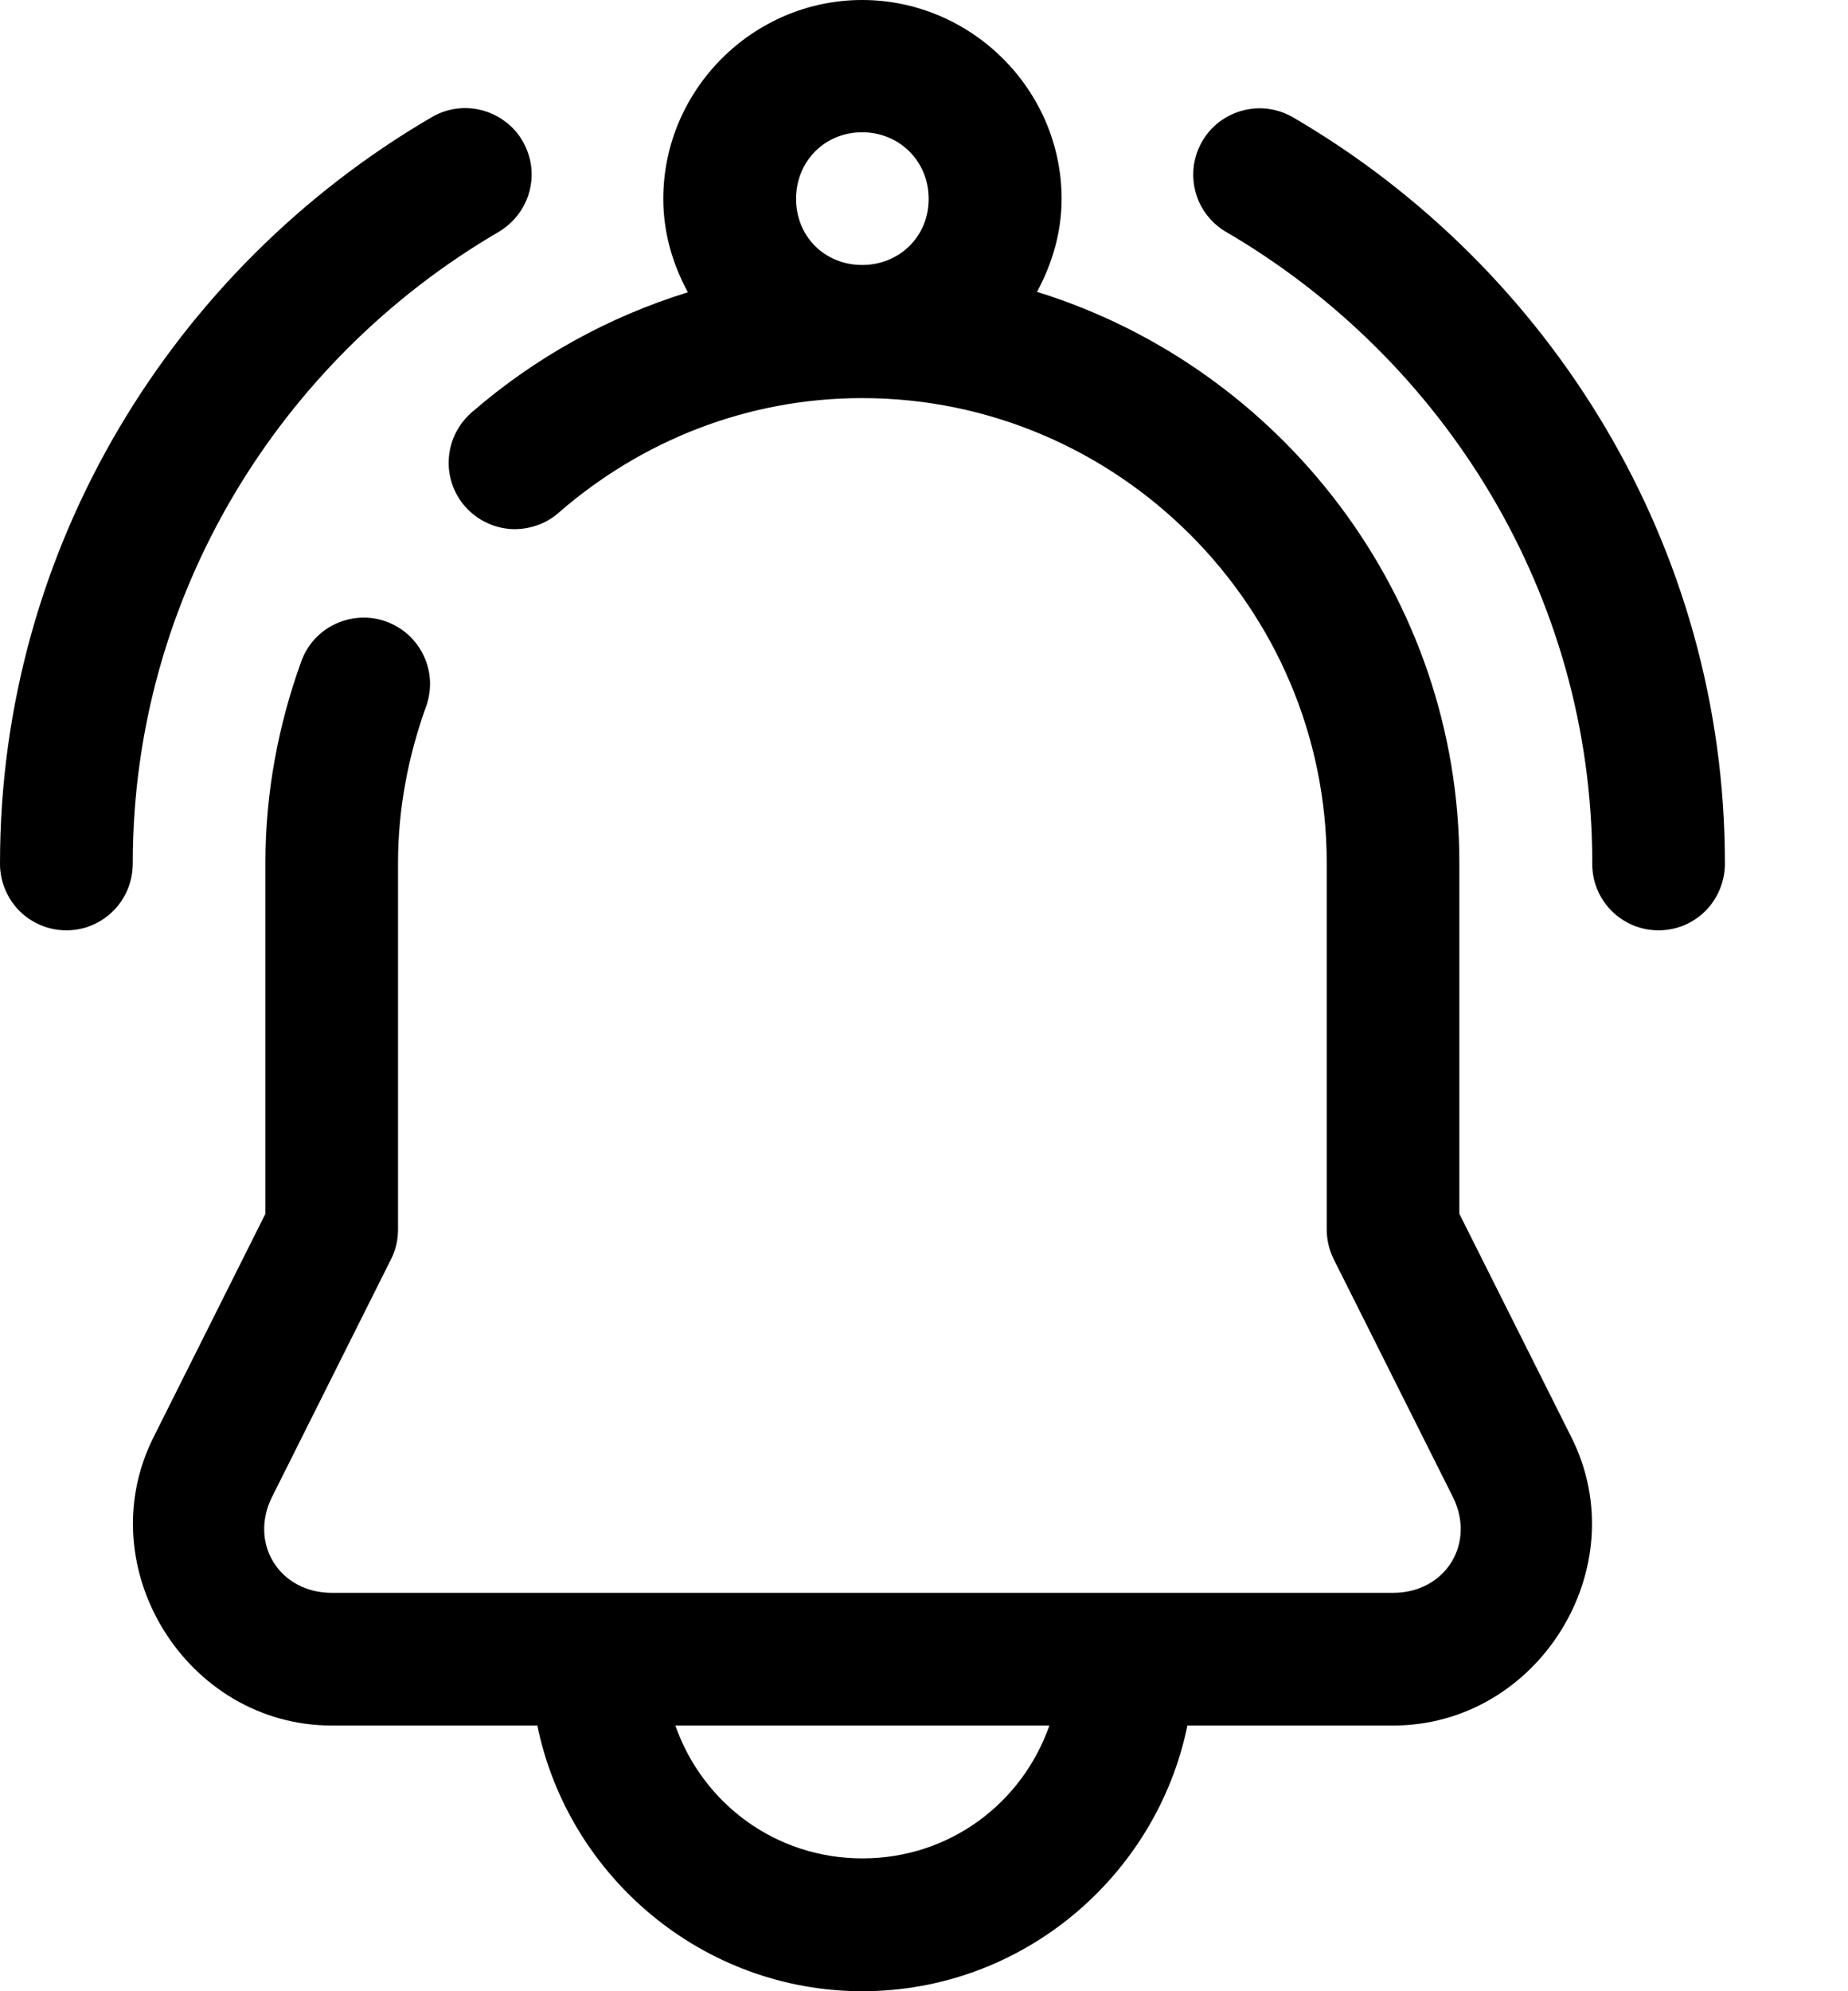 <svg width="13" height="14" viewBox="0 0 13 14" fill="none" xmlns="http://www.w3.org/2000/svg">
<path fill-rule="evenodd" clip-rule="evenodd" d="M6.065 0C5.297 0 4.666 0.631 4.666 1.398C4.666 1.636 4.732 1.858 4.839 2.055C4.276 2.229 3.762 2.516 3.327 2.892C3.279 2.932 3.239 2.981 3.21 3.036C3.181 3.091 3.163 3.152 3.158 3.214C3.152 3.276 3.16 3.338 3.179 3.398C3.198 3.457 3.229 3.512 3.27 3.559C3.311 3.606 3.361 3.645 3.417 3.672C3.473 3.7 3.534 3.716 3.596 3.72C3.658 3.723 3.72 3.714 3.779 3.693C3.838 3.673 3.892 3.64 3.938 3.598C4.513 3.101 5.253 2.799 6.065 2.799C7.862 2.799 9.333 4.27 9.333 6.067V8.644C9.333 8.717 9.35 8.788 9.382 8.853L10.22 10.524C10.384 10.852 10.168 11.199 9.8 11.199H2.334C1.966 11.199 1.75 10.852 1.914 10.524L2.751 8.853C2.784 8.788 2.8 8.717 2.8 8.644V6.067C2.8 5.684 2.872 5.316 2.997 4.968C3.018 4.91 3.027 4.849 3.025 4.788C3.022 4.727 3.007 4.666 2.981 4.611C2.955 4.555 2.918 4.506 2.873 4.464C2.827 4.423 2.774 4.391 2.717 4.37C2.659 4.349 2.598 4.34 2.536 4.343C2.475 4.346 2.415 4.361 2.359 4.387C2.247 4.439 2.161 4.534 2.119 4.651C1.96 5.091 1.867 5.568 1.867 6.067V8.534L1.079 10.107C0.622 11.021 1.313 12.132 2.334 12.132H3.78C3.998 13.194 4.943 14 6.067 14C7.19 14 8.135 13.194 8.353 12.132H9.8C10.821 12.132 11.513 11.021 11.055 10.107L10.266 8.534V6.067C10.266 4.188 9.009 2.583 7.295 2.052C7.401 1.856 7.468 1.635 7.468 1.398C7.468 0.631 6.833 0 6.065 0ZM3.284 0.76C3.195 0.758 3.107 0.781 3.03 0.828C1.225 1.884 4.66762e-05 3.842 4.66762e-05 6.067C-0.001 6.129 0.011 6.191 0.034 6.248C0.057 6.305 0.091 6.358 0.134 6.402C0.178 6.446 0.23 6.481 0.287 6.505C0.344 6.529 0.405 6.541 0.467 6.541C0.529 6.541 0.59 6.529 0.647 6.505C0.704 6.481 0.756 6.446 0.799 6.402C0.843 6.358 0.877 6.305 0.9 6.248C0.923 6.191 0.934 6.129 0.934 6.067C0.934 4.186 1.973 2.528 3.502 1.634C3.591 1.583 3.661 1.505 3.702 1.411C3.742 1.318 3.751 1.213 3.726 1.114C3.701 1.015 3.645 0.926 3.565 0.863C3.485 0.799 3.387 0.763 3.284 0.76ZM8.835 0.762C8.734 0.768 8.638 0.806 8.561 0.87C8.483 0.935 8.429 1.024 8.406 1.122C8.383 1.22 8.393 1.323 8.433 1.416C8.474 1.508 8.543 1.585 8.631 1.634C10.161 2.529 11.201 4.185 11.201 6.067C11.2 6.129 11.211 6.191 11.234 6.248C11.257 6.305 11.291 6.358 11.335 6.402C11.378 6.446 11.43 6.481 11.487 6.505C11.544 6.529 11.605 6.541 11.667 6.541C11.729 6.541 11.79 6.529 11.848 6.505C11.905 6.481 11.956 6.446 12 6.402C12.043 6.358 12.077 6.305 12.1 6.248C12.123 6.191 12.135 6.129 12.134 6.067C12.134 3.842 10.907 1.884 9.103 0.829C9.022 0.78 8.929 0.757 8.835 0.762ZM6.065 0.93C6.328 0.93 6.533 1.135 6.533 1.398C6.533 1.662 6.328 1.863 6.065 1.863C5.801 1.863 5.6 1.662 5.6 1.398C5.6 1.135 5.801 0.93 6.065 0.93ZM4.751 12.132H7.382C7.191 12.677 6.681 13.066 6.067 13.066C5.453 13.066 4.942 12.677 4.751 12.132Z" fill="black"/>
</svg>
